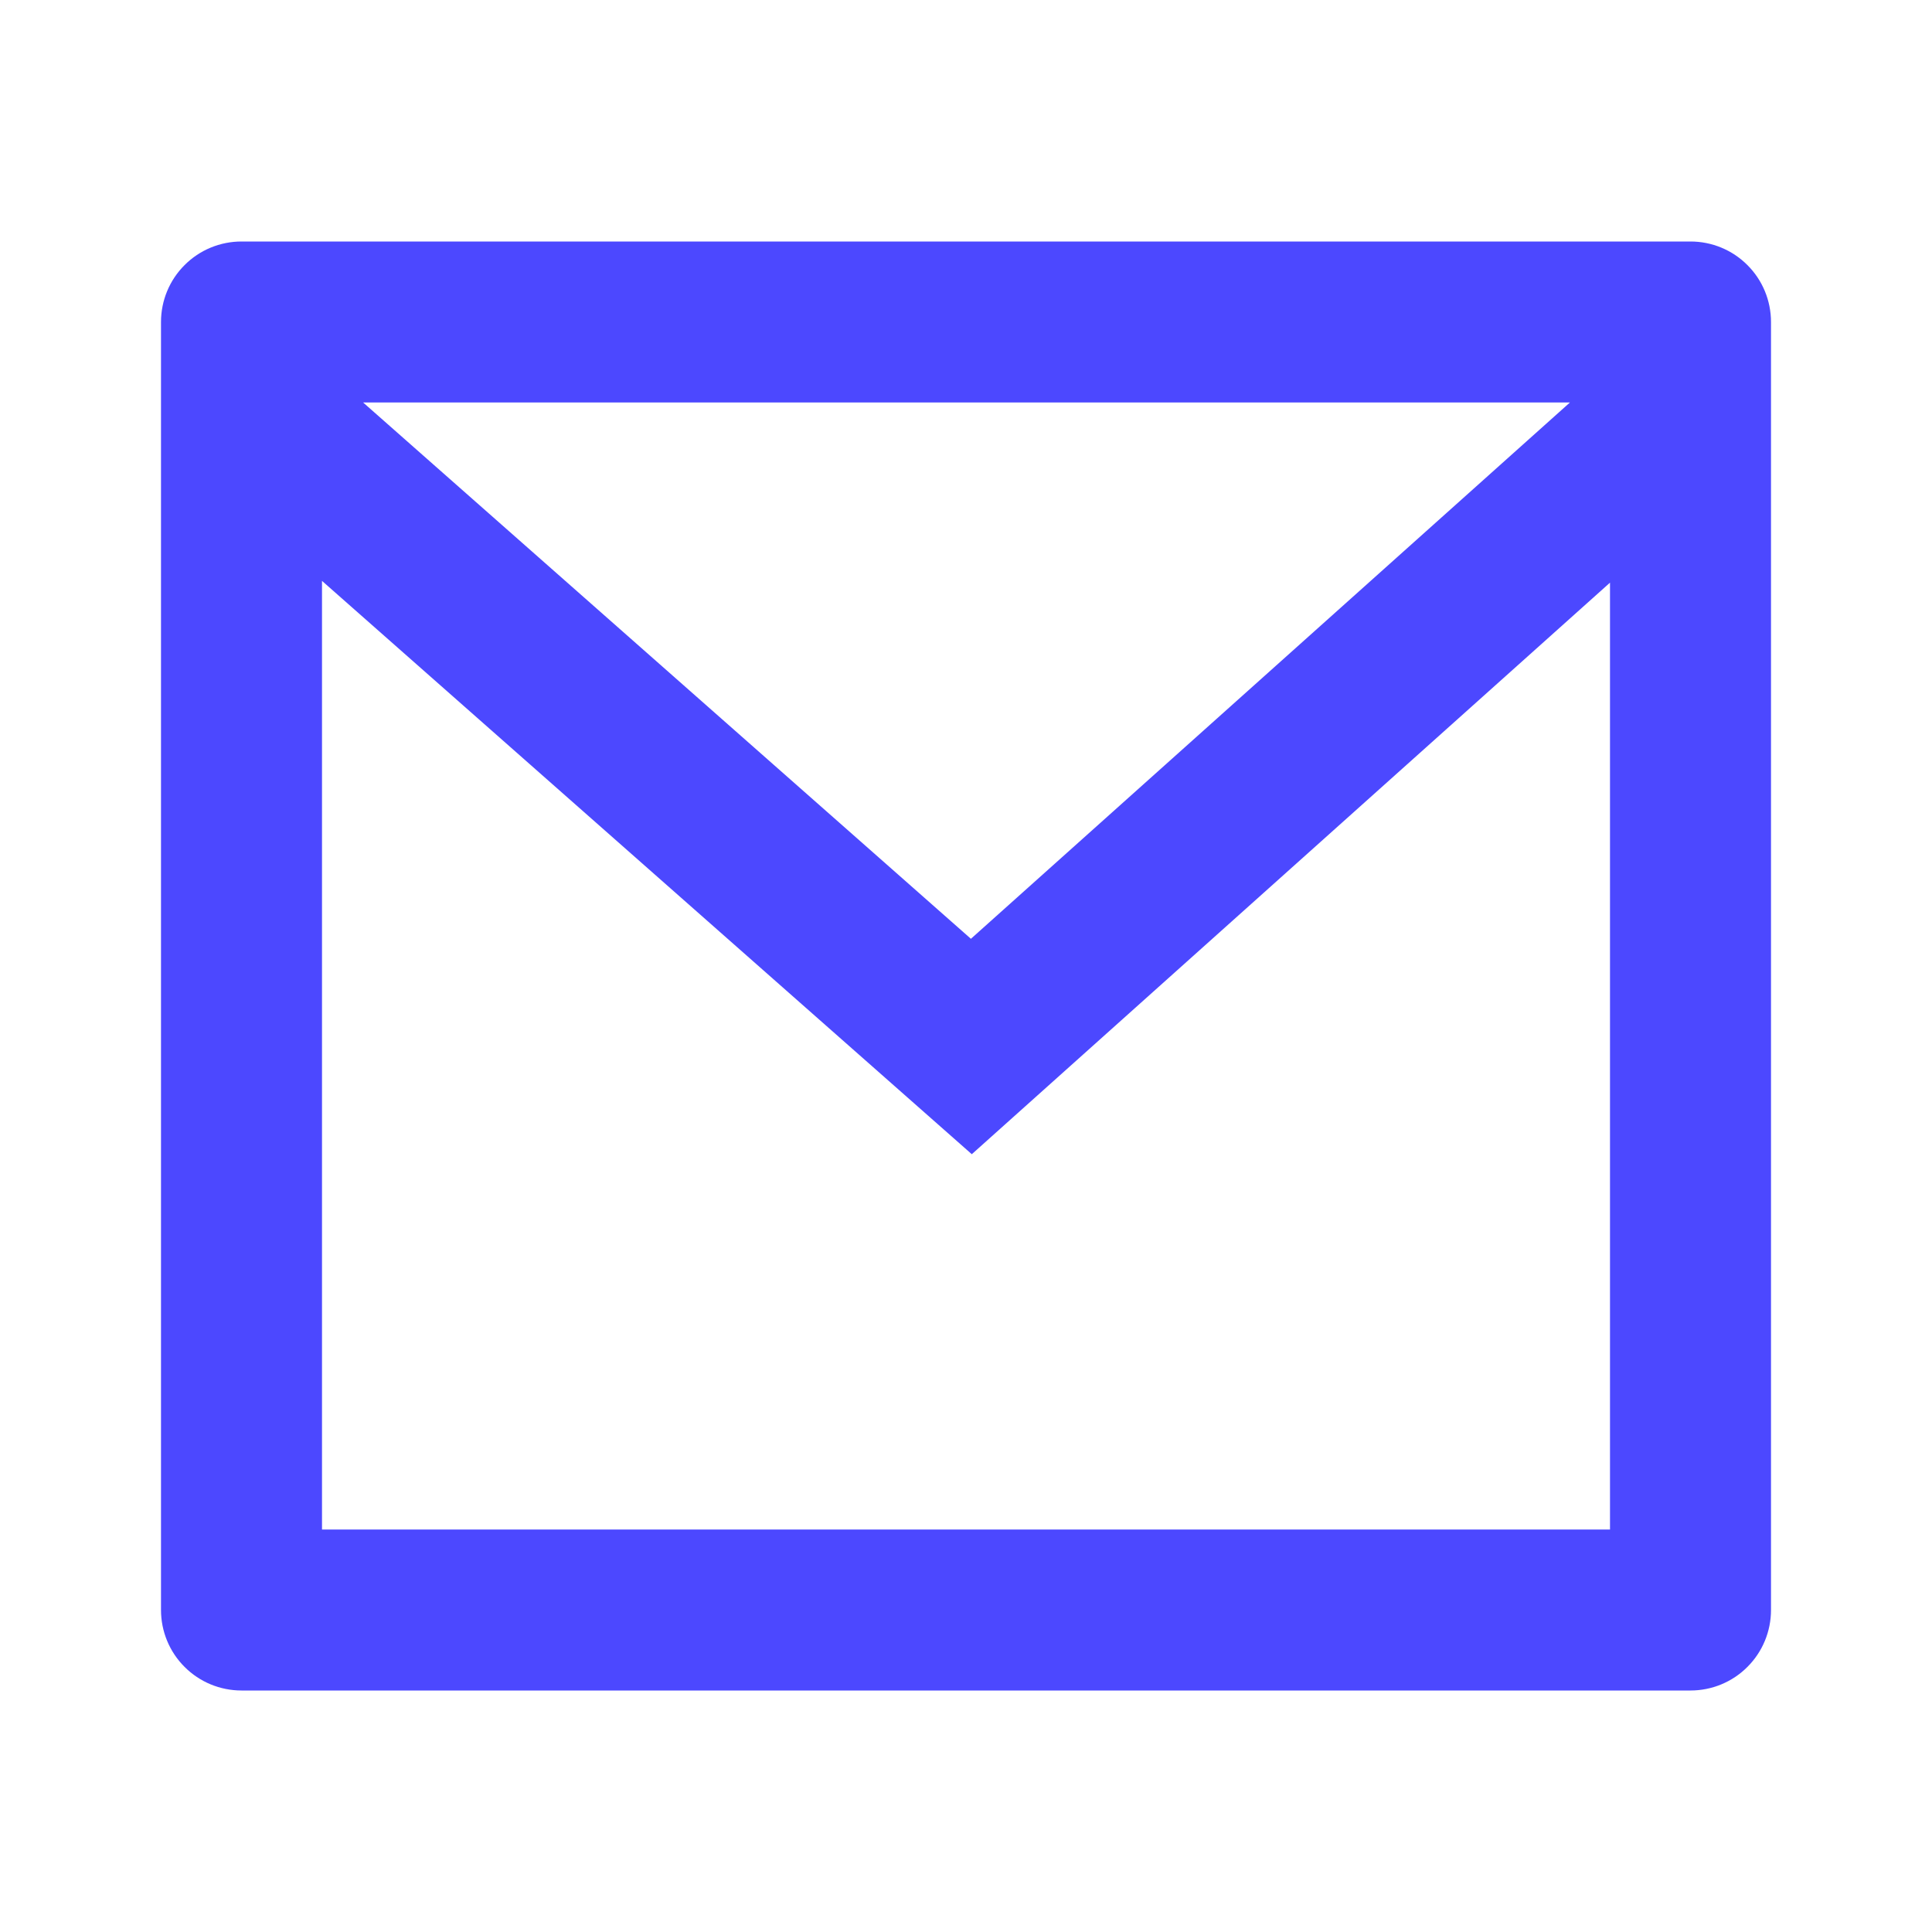 <svg width="24" height="24" viewBox="0 0 24 24" fill="none" xmlns="http://www.w3.org/2000/svg">
<g clip-path="url(#clip0_676_35691)">
<path d="M3 3L21 3C21.265 3 21.52 3.105 21.707 3.293C21.895 3.48 22 3.735 22 4L22 20C22 20.265 21.895 20.52 21.707 20.707C21.52 20.895 21.265 21 21 21L3 21C2.735 21 2.48 20.895 2.293 20.707C2.105 20.52 2 20.265 2 20L2 4C2 3.735 2.105 3.48 2.293 3.293C2.48 3.105 2.735 3 3 3ZM20 7.238L12.072 14.338L4 7.216L4 19L20 19L20 7.238ZM4.511 5L12.061 11.662L19.502 5L4.511 5Z" fill="#4C48FF"/>
</g>
<defs>
<clipPath id="clip0_676_35691">
<rect width="24" height="24" fill="white"/>
</clipPath>
</defs>
</svg>
